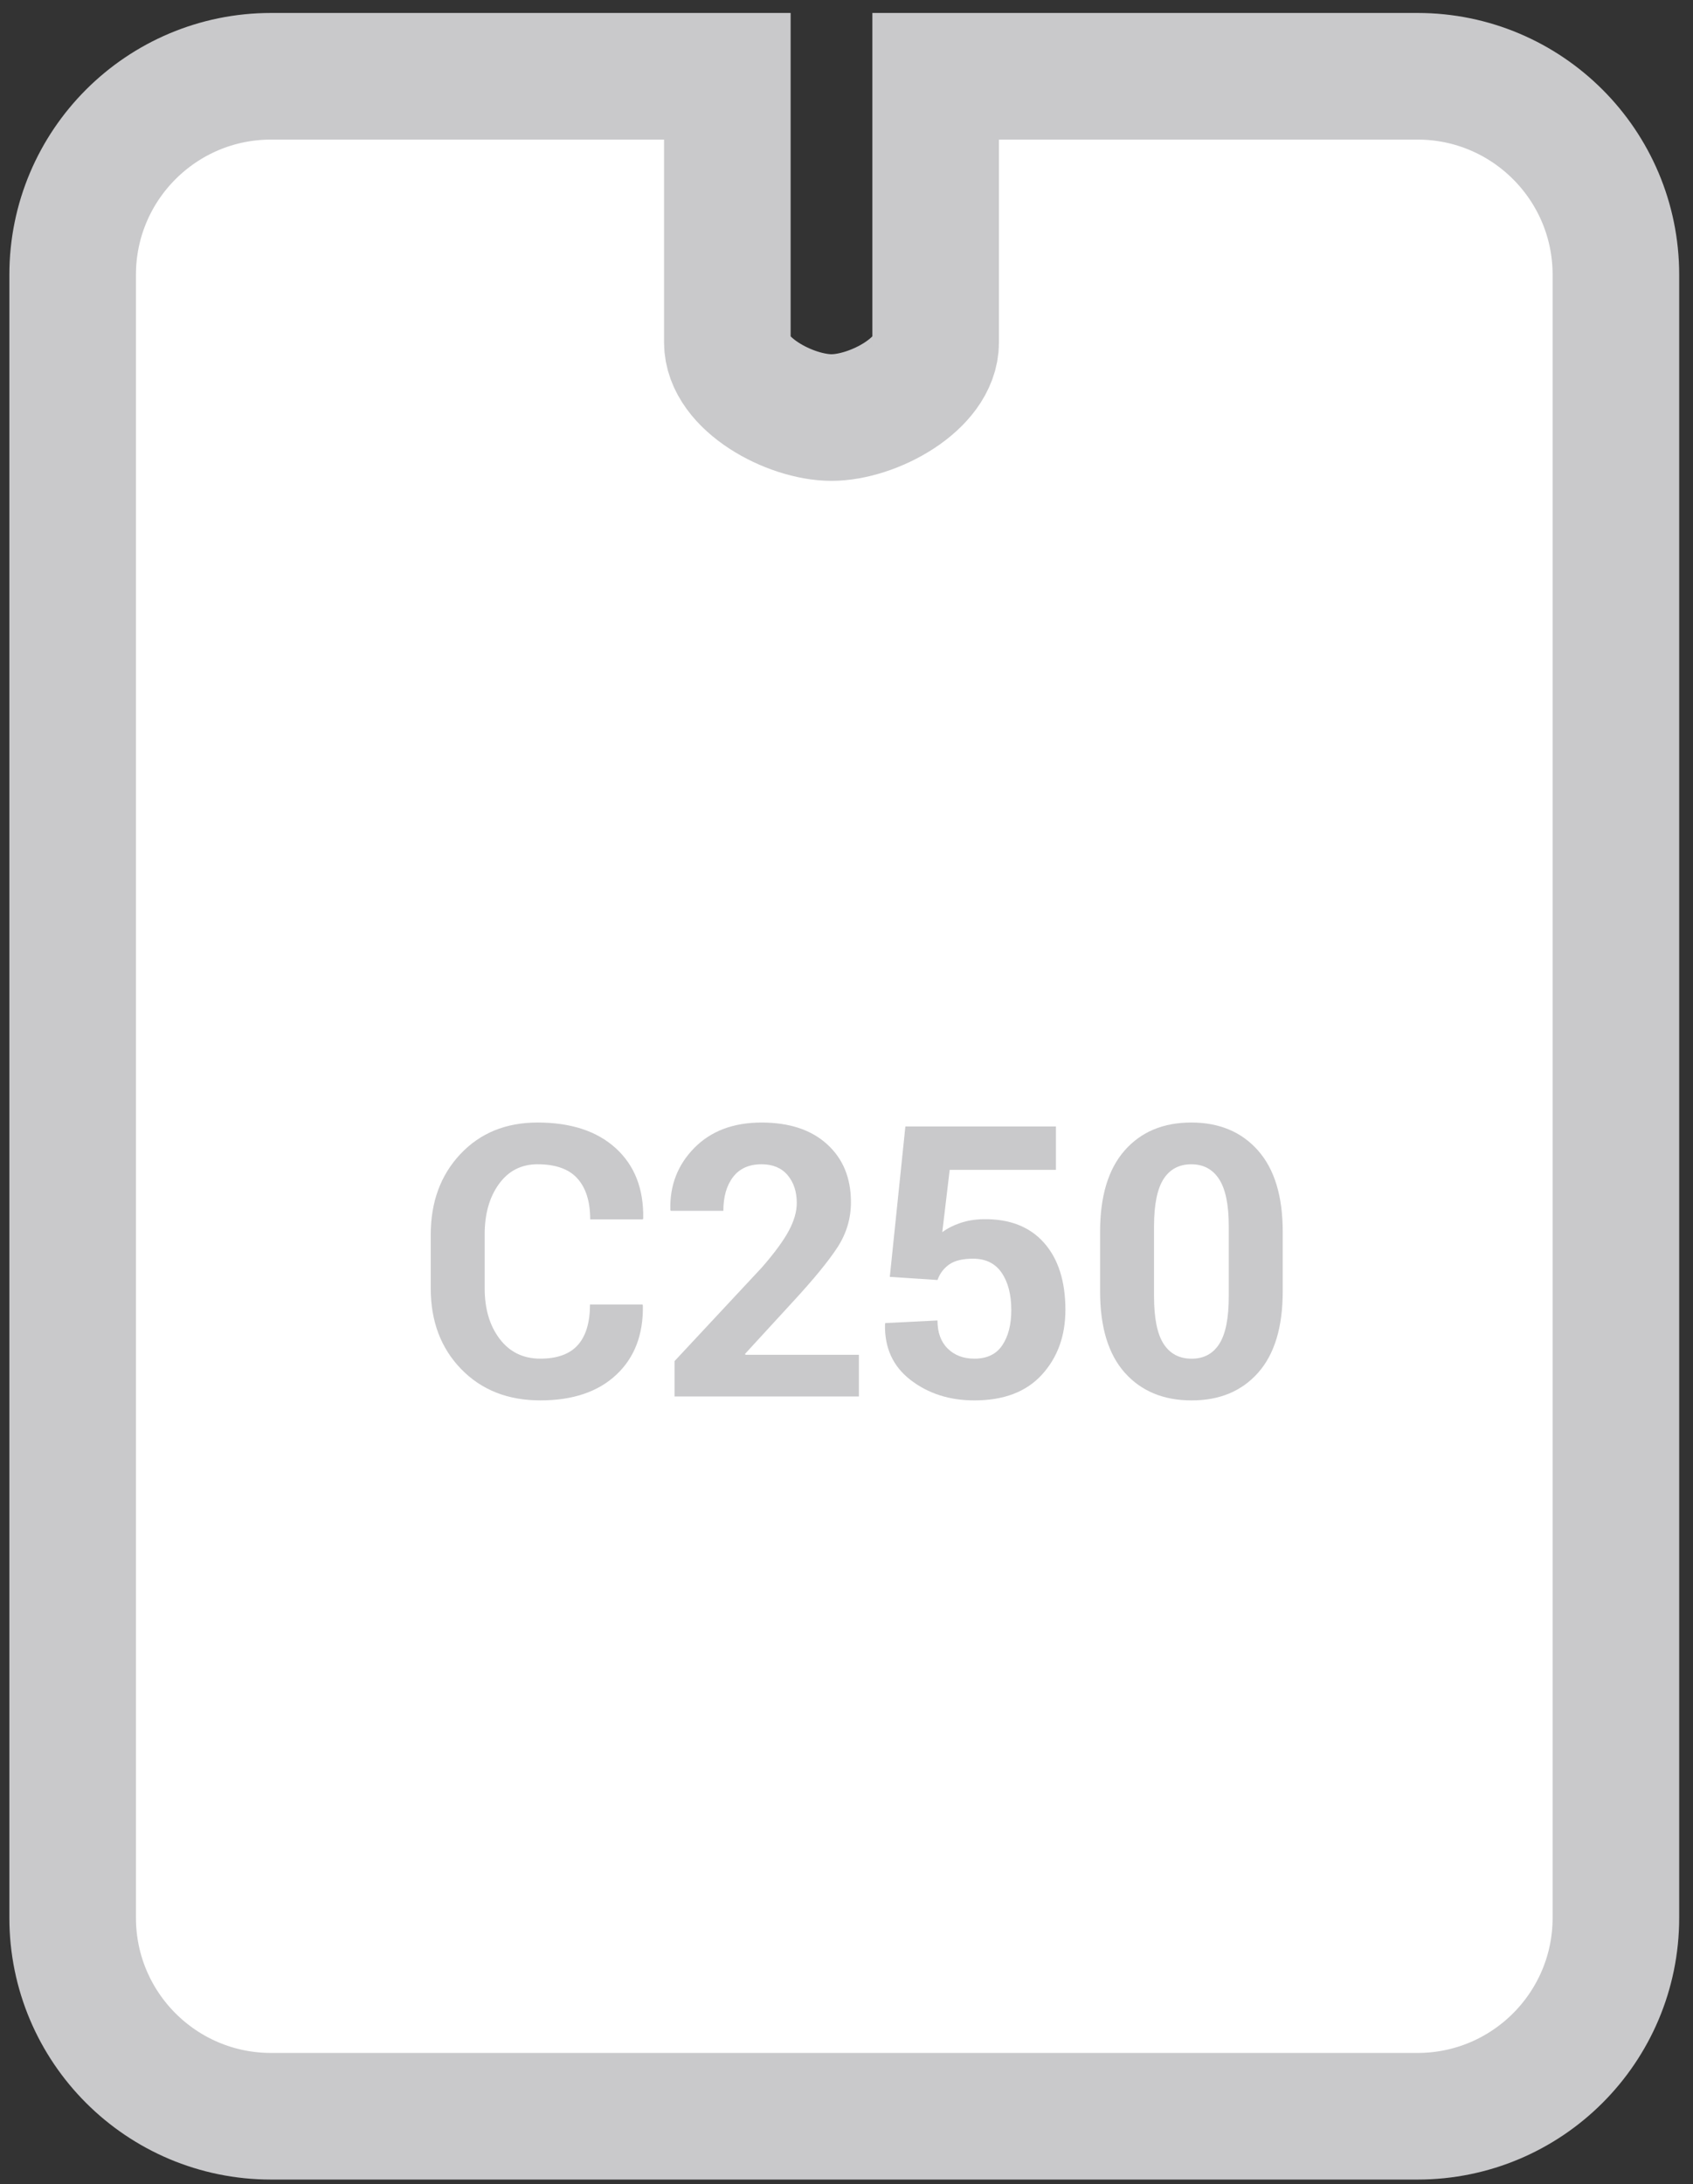 <svg width="107" height="138" viewBox="0 0 107 138" xmlns="http://www.w3.org/2000/svg"><rect x="0" y="0" width="107" height="138" fill="#333333" stroke="none"/><title>Slice 1</title><desc>Created with Sketch.</desc><g id="Page-1" fill="none" fill-rule="evenodd"><g id="products_micro_c250_Icon_140x140"><path d="M85.586,0.819 L55.135,0.819 L55.135,17.636 C55.135,20.257 51.174,22.381 48.552,22.381 C45.931,22.381 41.969,20.257 41.969,17.636 L41.969,0.819 L13.133,0.819 C6.207,0.819 0.592,6.434 0.592,13.36 L0.592,117.168 C0.592,124.093 6.207,129.707 13.133,129.707 L85.586,129.707 C92.512,129.707 98.127,124.093 98.127,117.168 L98.127,13.36 C98.127,6.434 92.512,0.819 85.586,0.819 L85.586,0.819 Z" id="Shape" stroke="#C9C9CB" stroke-width="8" fill="#fff" transform="translate(4 4)"/><path d="M36.607,78.42 L36.63,78.49 C36.661,80.326 36.101,81.783 34.948,82.861 C33.795,83.939 32.196,84.478 30.149,84.478 C28.094,84.478 26.426,83.818 25.145,82.498 C23.864,81.178 23.223,79.478 23.223,77.4 L23.223,74.013 C23.223,71.943 23.848,70.243 25.098,68.915 C26.348,67.587 27.973,66.923 29.973,66.923 C32.082,66.923 33.731,67.464 34.918,68.546 C36.105,69.628 36.684,71.103 36.652,72.97 L36.629,73.04 L33.301,73.04 C33.301,71.915 33.031,71.054 32.492,70.456 C31.953,69.858 31.113,69.56 29.972,69.56 C28.949,69.56 28.136,69.976 27.534,70.807 C26.932,71.638 26.632,72.698 26.632,73.986 L26.632,77.392 C26.632,78.696 26.948,79.763 27.581,80.594 C28.214,81.426 29.069,81.841 30.147,81.841 C31.217,81.841 32.008,81.554 32.52,80.98 C33.032,80.406 33.288,79.552 33.288,78.419 L36.607,78.419 L36.607,78.42 Z" id="Shape" fill="#C9C9CB" transform="translate(4 4)"/><path d="M50.283,84.232 L38.634,84.232 L38.634,81.994 L44.154,76.076 C44.951,75.162 45.517,74.39 45.853,73.762 C46.189,73.134 46.357,72.549 46.357,72.01 C46.357,71.291 46.164,70.703 45.777,70.246 C45.39,69.789 44.841,69.56 44.131,69.56 C43.342,69.56 42.742,69.828 42.332,70.363 C41.922,70.898 41.717,71.611 41.717,72.502 L38.389,72.502 L38.366,72.432 C38.327,70.893 38.833,69.59 39.884,68.524 C40.935,67.458 42.351,66.924 44.132,66.924 C45.89,66.924 47.271,67.381 48.275,68.295 C49.279,69.209 49.781,70.428 49.781,71.951 C49.781,72.982 49.498,73.933 48.931,74.805 C48.364,75.677 47.429,76.819 46.124,78.233 L43.089,81.538 L43.112,81.597 L50.284,81.597 L50.284,84.232 L50.283,84.232 Z" id="Shape" fill="#C9C9CB" transform="translate(4 4)"/><path d="M52.237,76.674 L53.221,67.17 L62.737,67.17 L62.737,69.912 L56.022,69.912 L55.553,73.85 C55.865,73.616 56.244,73.422 56.69,73.27 C57.136,73.118 57.628,73.038 58.167,73.03 C59.808,73.007 61.079,73.503 61.981,74.518 C62.883,75.533 63.335,76.948 63.335,78.76 C63.335,80.401 62.841,81.764 61.853,82.85 C60.865,83.936 59.441,84.479 57.582,84.479 C56.012,84.479 54.668,84.049 53.551,83.19 C52.434,82.331 51.895,81.151 51.934,79.651 L51.957,79.592 L55.25,79.428 C55.25,80.186 55.465,80.778 55.895,81.203 C56.325,81.628 56.887,81.842 57.583,81.842 C58.38,81.842 58.968,81.56 59.347,80.994 C59.726,80.428 59.915,79.689 59.915,78.777 C59.915,77.795 59.712,77.006 59.306,76.414 C58.9,75.822 58.298,75.525 57.501,75.525 C56.845,75.525 56.343,75.646 55.995,75.888 C55.647,76.13 55.399,76.458 55.251,76.872 L52.237,76.674 L52.237,76.674 Z" id="Shape" fill="#C9C9CB" transform="translate(4 4)"/><path d="M77.07,77.588 C77.07,79.846 76.552,81.559 75.517,82.727 C74.482,83.895 73.081,84.479 71.316,84.479 C69.535,84.479 68.125,83.895 67.086,82.727 C66.047,81.559 65.527,79.846 65.527,77.588 L65.527,73.826 C65.527,71.576 66.045,69.863 67.08,68.687 C68.115,67.511 69.519,66.923 71.293,66.923 C73.059,66.923 74.463,67.511 75.506,68.687 C76.549,69.863 77.07,71.576 77.07,73.826 L77.07,77.588 L77.07,77.588 Z M73.66,73.471 C73.66,72.121 73.457,71.132 73.051,70.503 C72.645,69.875 72.059,69.561 71.293,69.561 C70.52,69.561 69.934,69.873 69.535,70.498 C69.136,71.123 68.937,72.114 68.937,73.472 L68.937,77.91 C68.937,79.284 69.138,80.283 69.541,80.907 C69.944,81.531 70.535,81.844 71.316,81.844 C72.082,81.844 72.664,81.532 73.062,80.907 C73.46,80.282 73.66,79.284 73.66,77.91 L73.66,73.471 L73.66,73.471 Z" id="Shape" fill="#C9C9CB" transform="translate(4 4)"/></g></g></svg>